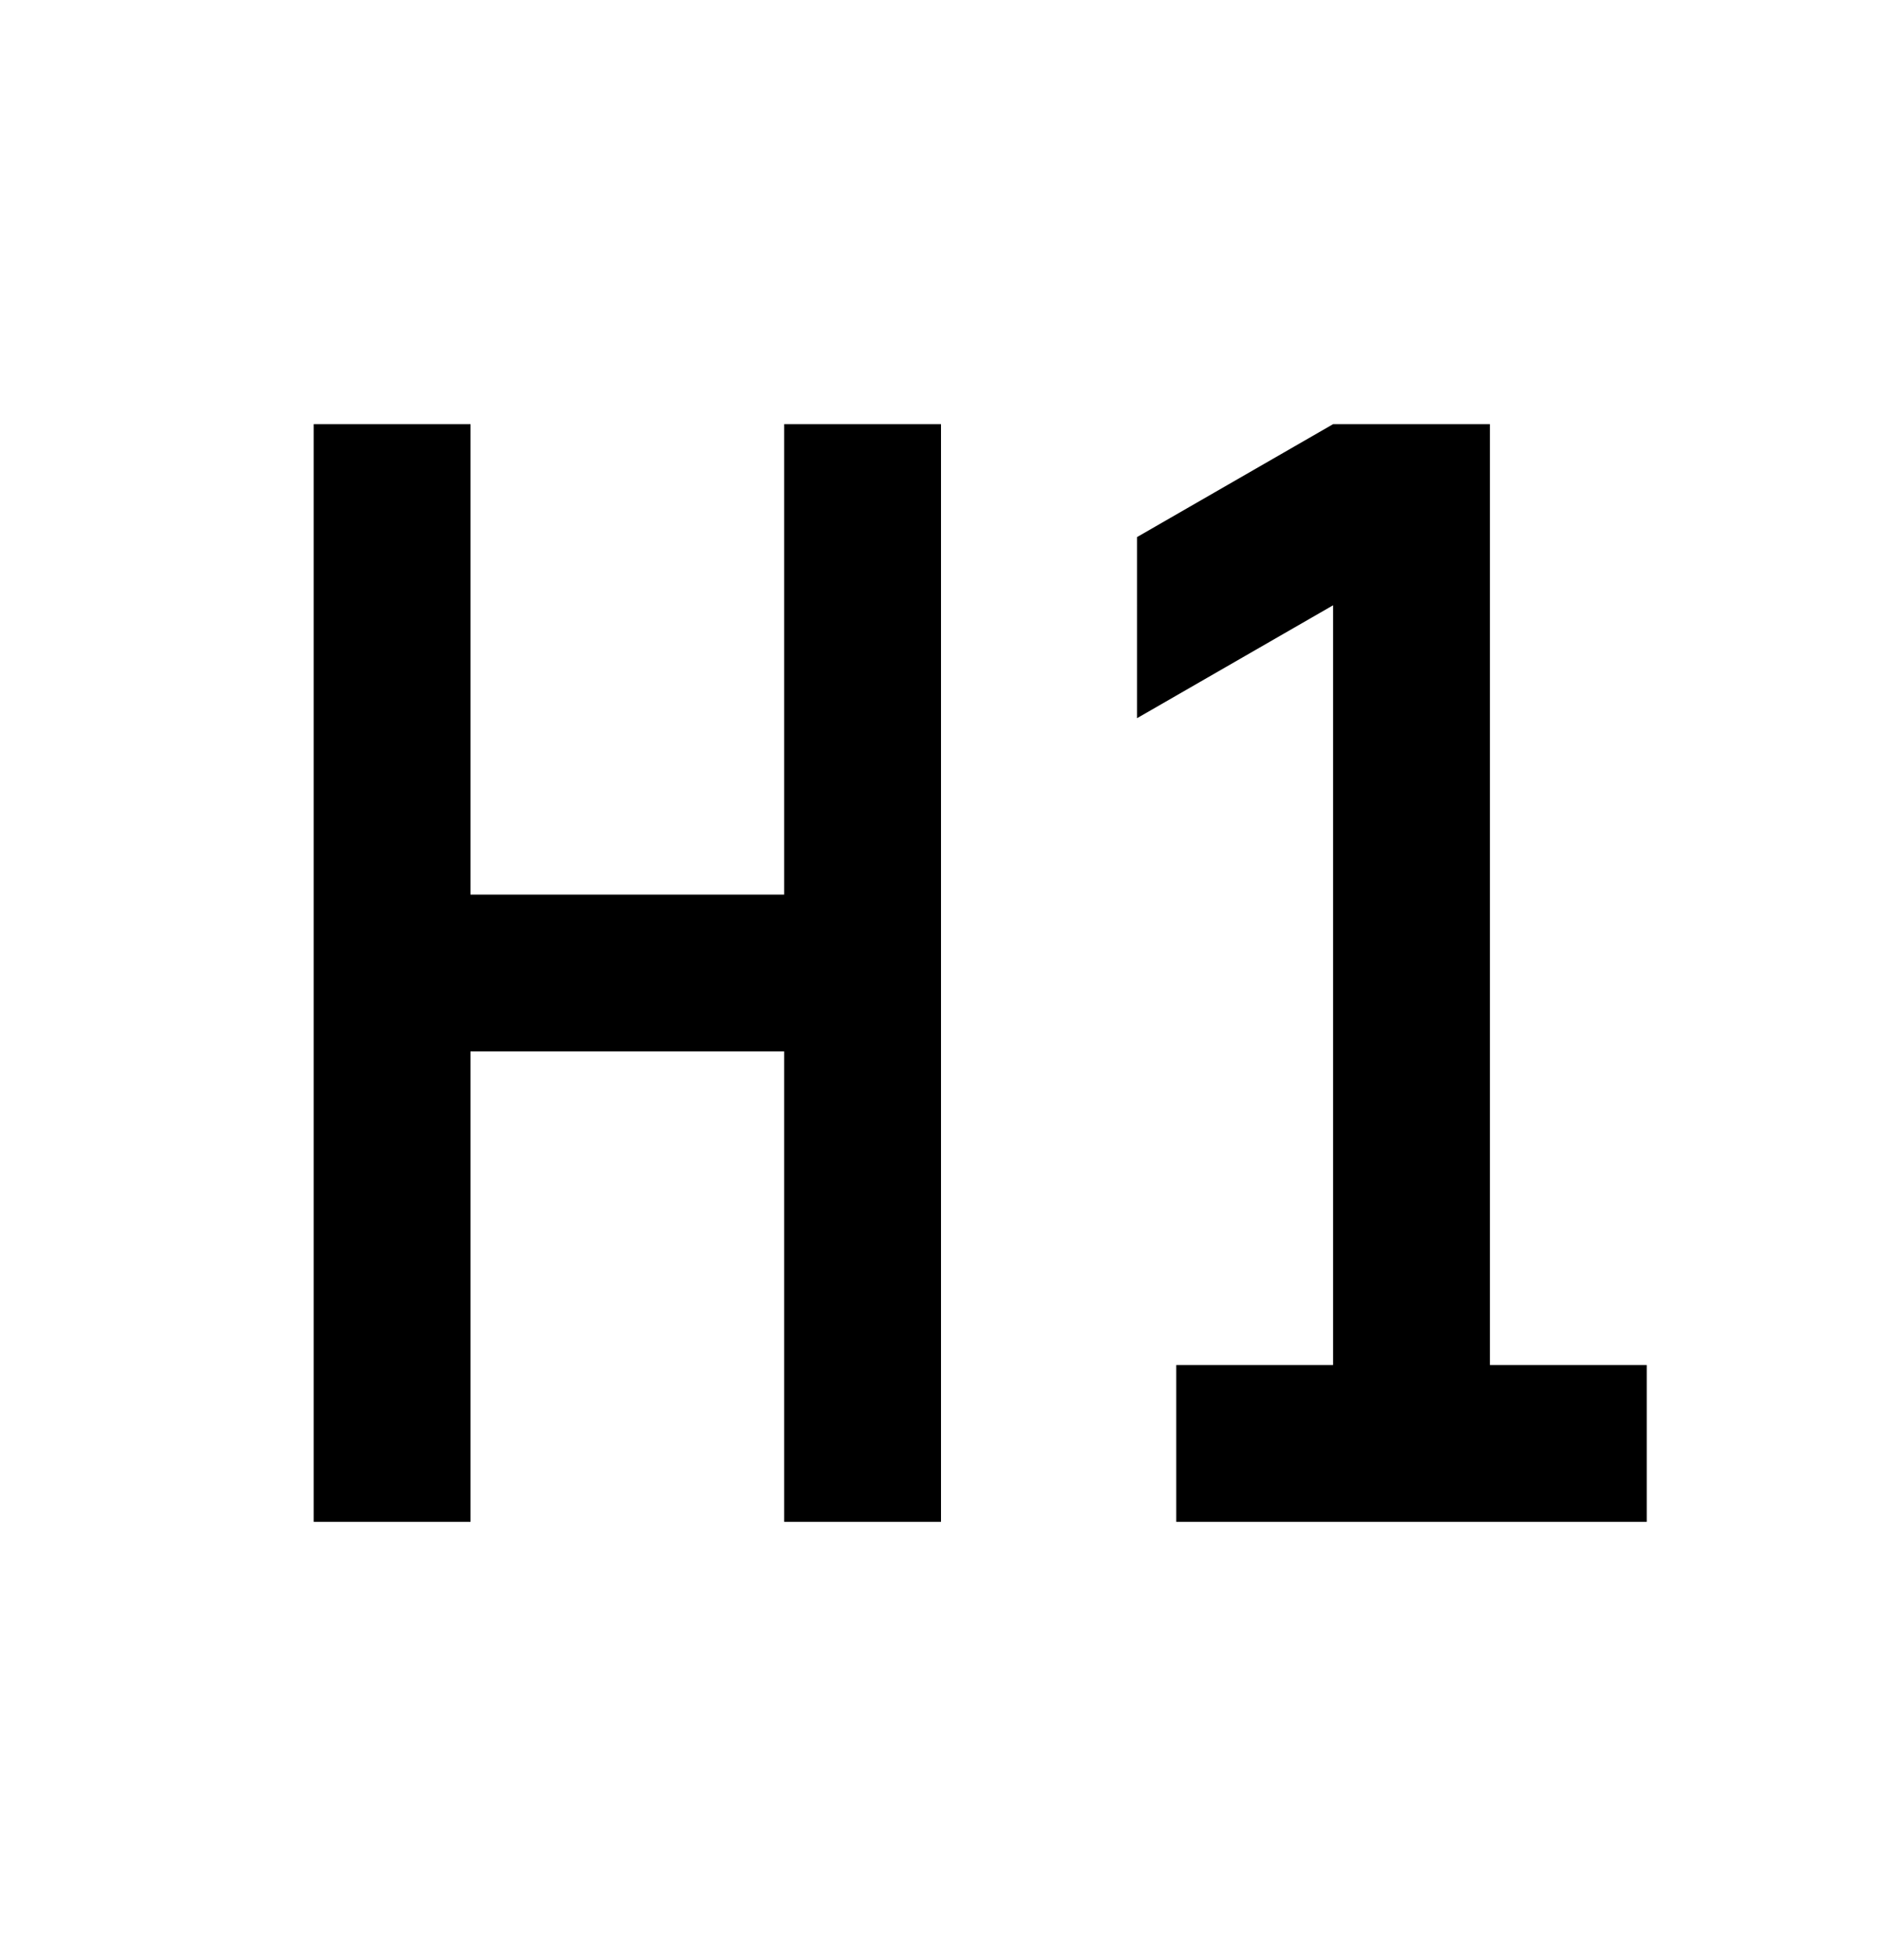 <svg xmlns="http://www.w3.org/2000/svg" width="24" height="25" viewBox="0 0 24 25"><path fill-rule="evenodd" d="M4 5.41h2v6h4v-6h2v14h-2v-6H6v6H4v-14zm11 14v-2h2V7.72l-2.5 1.44V6.85L17 5.41h2v12h2v2h-6z" clip-rule="evenodd"/></svg>